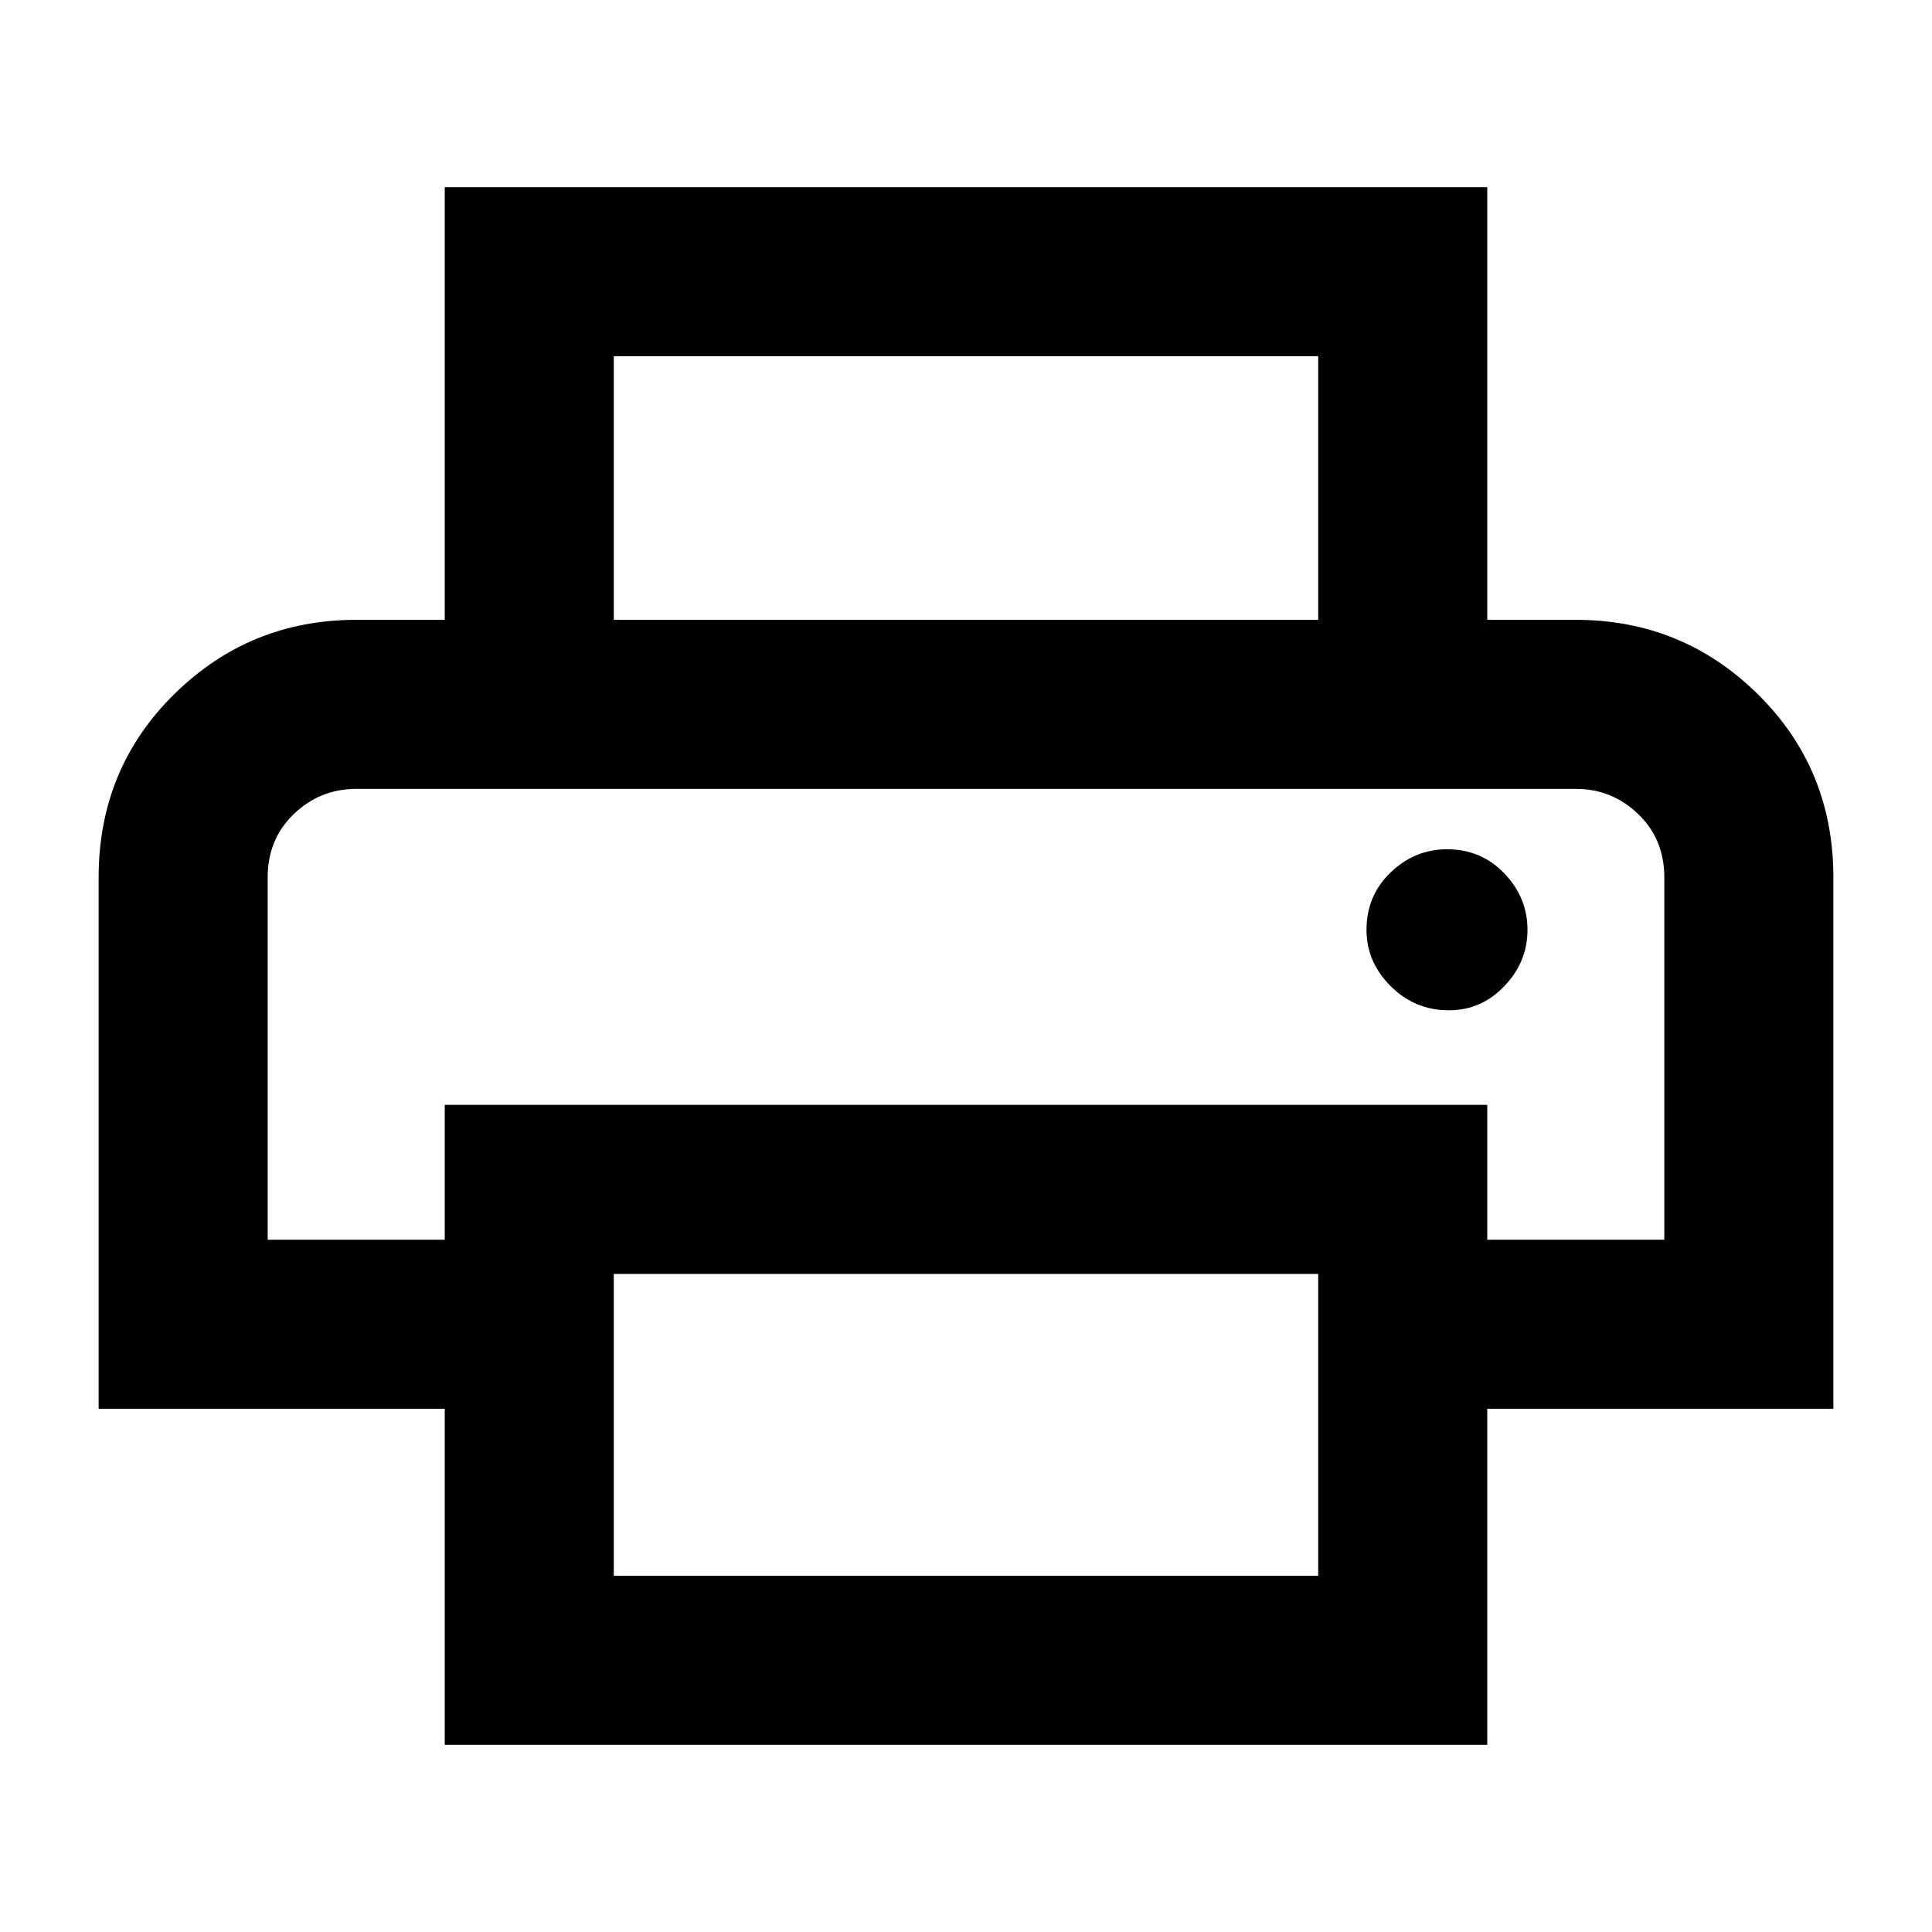 <svg xmlns="http://www.w3.org/2000/svg" height="40" width="40"><path d="M27.292 12.833V7.375H12.708v5.458h-3.5V3.875h21.584v8.958Zm-21.75 3.5h28.916-25.25ZM30 20.917q.667 0 1.146-.5.479-.5.479-1.167t-.479-1.167q-.479-.5-1.188-.5-.666 0-1.166.479-.5.48-.5 1.188 0 .667.5 1.167t1.208.5Zm-2.708 11.708v-6.25H12.708v6.25Zm3.5 3.5H9.208v-6.958H2.042v-11q0-2.25 1.562-3.792 1.563-1.542 3.771-1.542h25.25q2.208 0 3.771 1.542 1.562 1.542 1.562 3.792v11h-7.166Zm3.666-10.458v-7.5q0-.792-.541-1.313-.542-.521-1.292-.521H7.375q-.75 0-1.292.521-.541.521-.541 1.313v7.5h3.666v-2.792h21.584v2.792Z"/></svg>